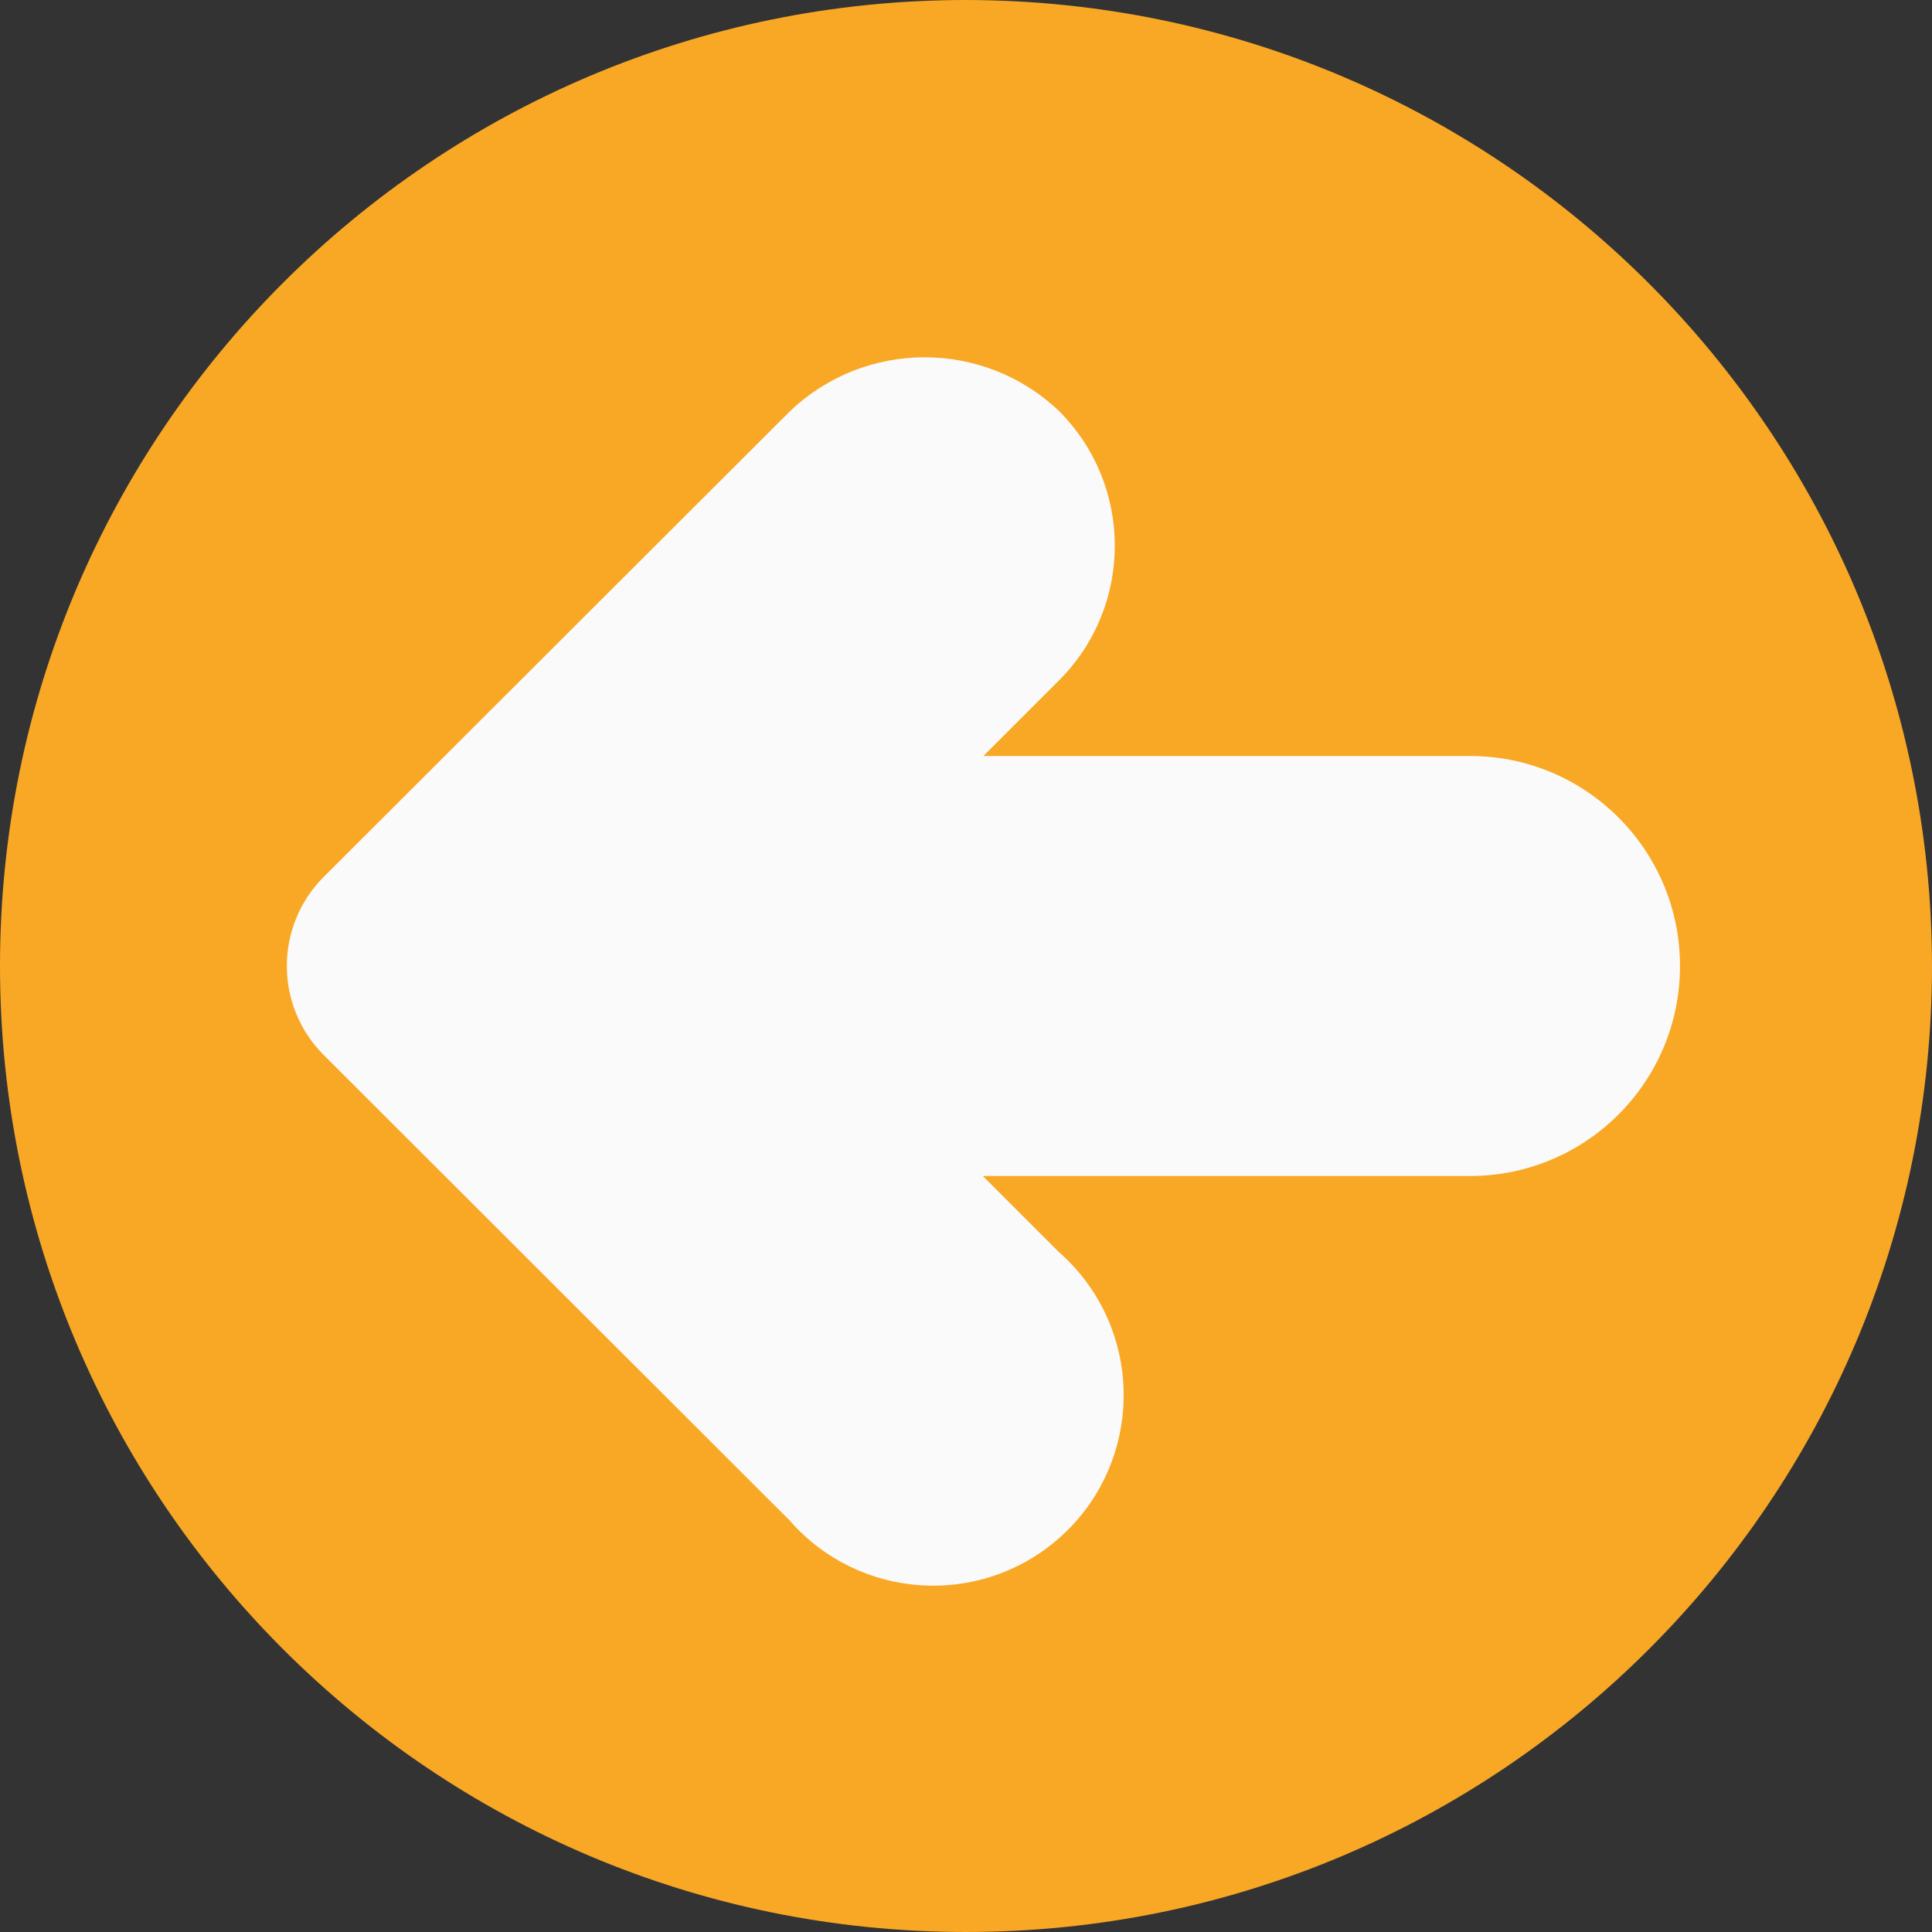 <?xml version="1.0" encoding="iso-8859-1"?>
<!-- Generator: Adobe Illustrator 19.0.0, SVG Export Plug-In . SVG Version: 6.00 Build 0)  -->
<svg version="1.1" id="Capa_1" xmlns="http://www.w3.org/2000/svg" xmlns:xlink="http://www.w3.org/1999/xlink" x="0px" y="0px"
	 viewBox="0 0 490.667 490.667" style="enable-background:new 0 0 490.667 490.667;" xml:space="preserve">
<rect x="0" y="0" width="490.667" height="490.667" fill="#333333" stroke="none"/>
<path style="fill:#f9a825;" d="M245.333,0C109.839,0,0,109.839,0,245.333s109.839,245.333,245.333,245.333
	s245.333-109.839,245.333-245.333C490.514,109.903,380.764,0.153,245.333,0z"/>
<path style="fill:#FAFAFA;" d="M373.333,192H249.749l19.2-19.2c18.893-18.881,18.902-49.503,0.021-68.395
	c-0.007-0.007-0.014-0.014-0.021-0.021c-19.179-18.247-49.317-18.181-68.416,0.149L82.219,222.699
	c-12.492,12.496-12.492,32.752,0,45.248l118.315,118.187c17.565,20.137,48.13,22.222,68.267,4.656
	c20.137-17.565,22.222-48.13,4.656-68.267c-1.445-1.656-3-3.212-4.656-4.656l-19.2-19.2h123.733
	c29.455,0,53.333-23.878,53.333-53.333S402.789,192,373.333,192z"/>
<g>
</g>
<g>
</g>
<g>
</g>
<g>
</g>
<g>
</g>
<g>
</g>
<g>
</g>
<g>
</g>
<g>
</g>
<g>
</g>
<g>
</g>
<g>
</g>
<g>
</g>
<g>
</g>
<g>
</g>
</svg>
